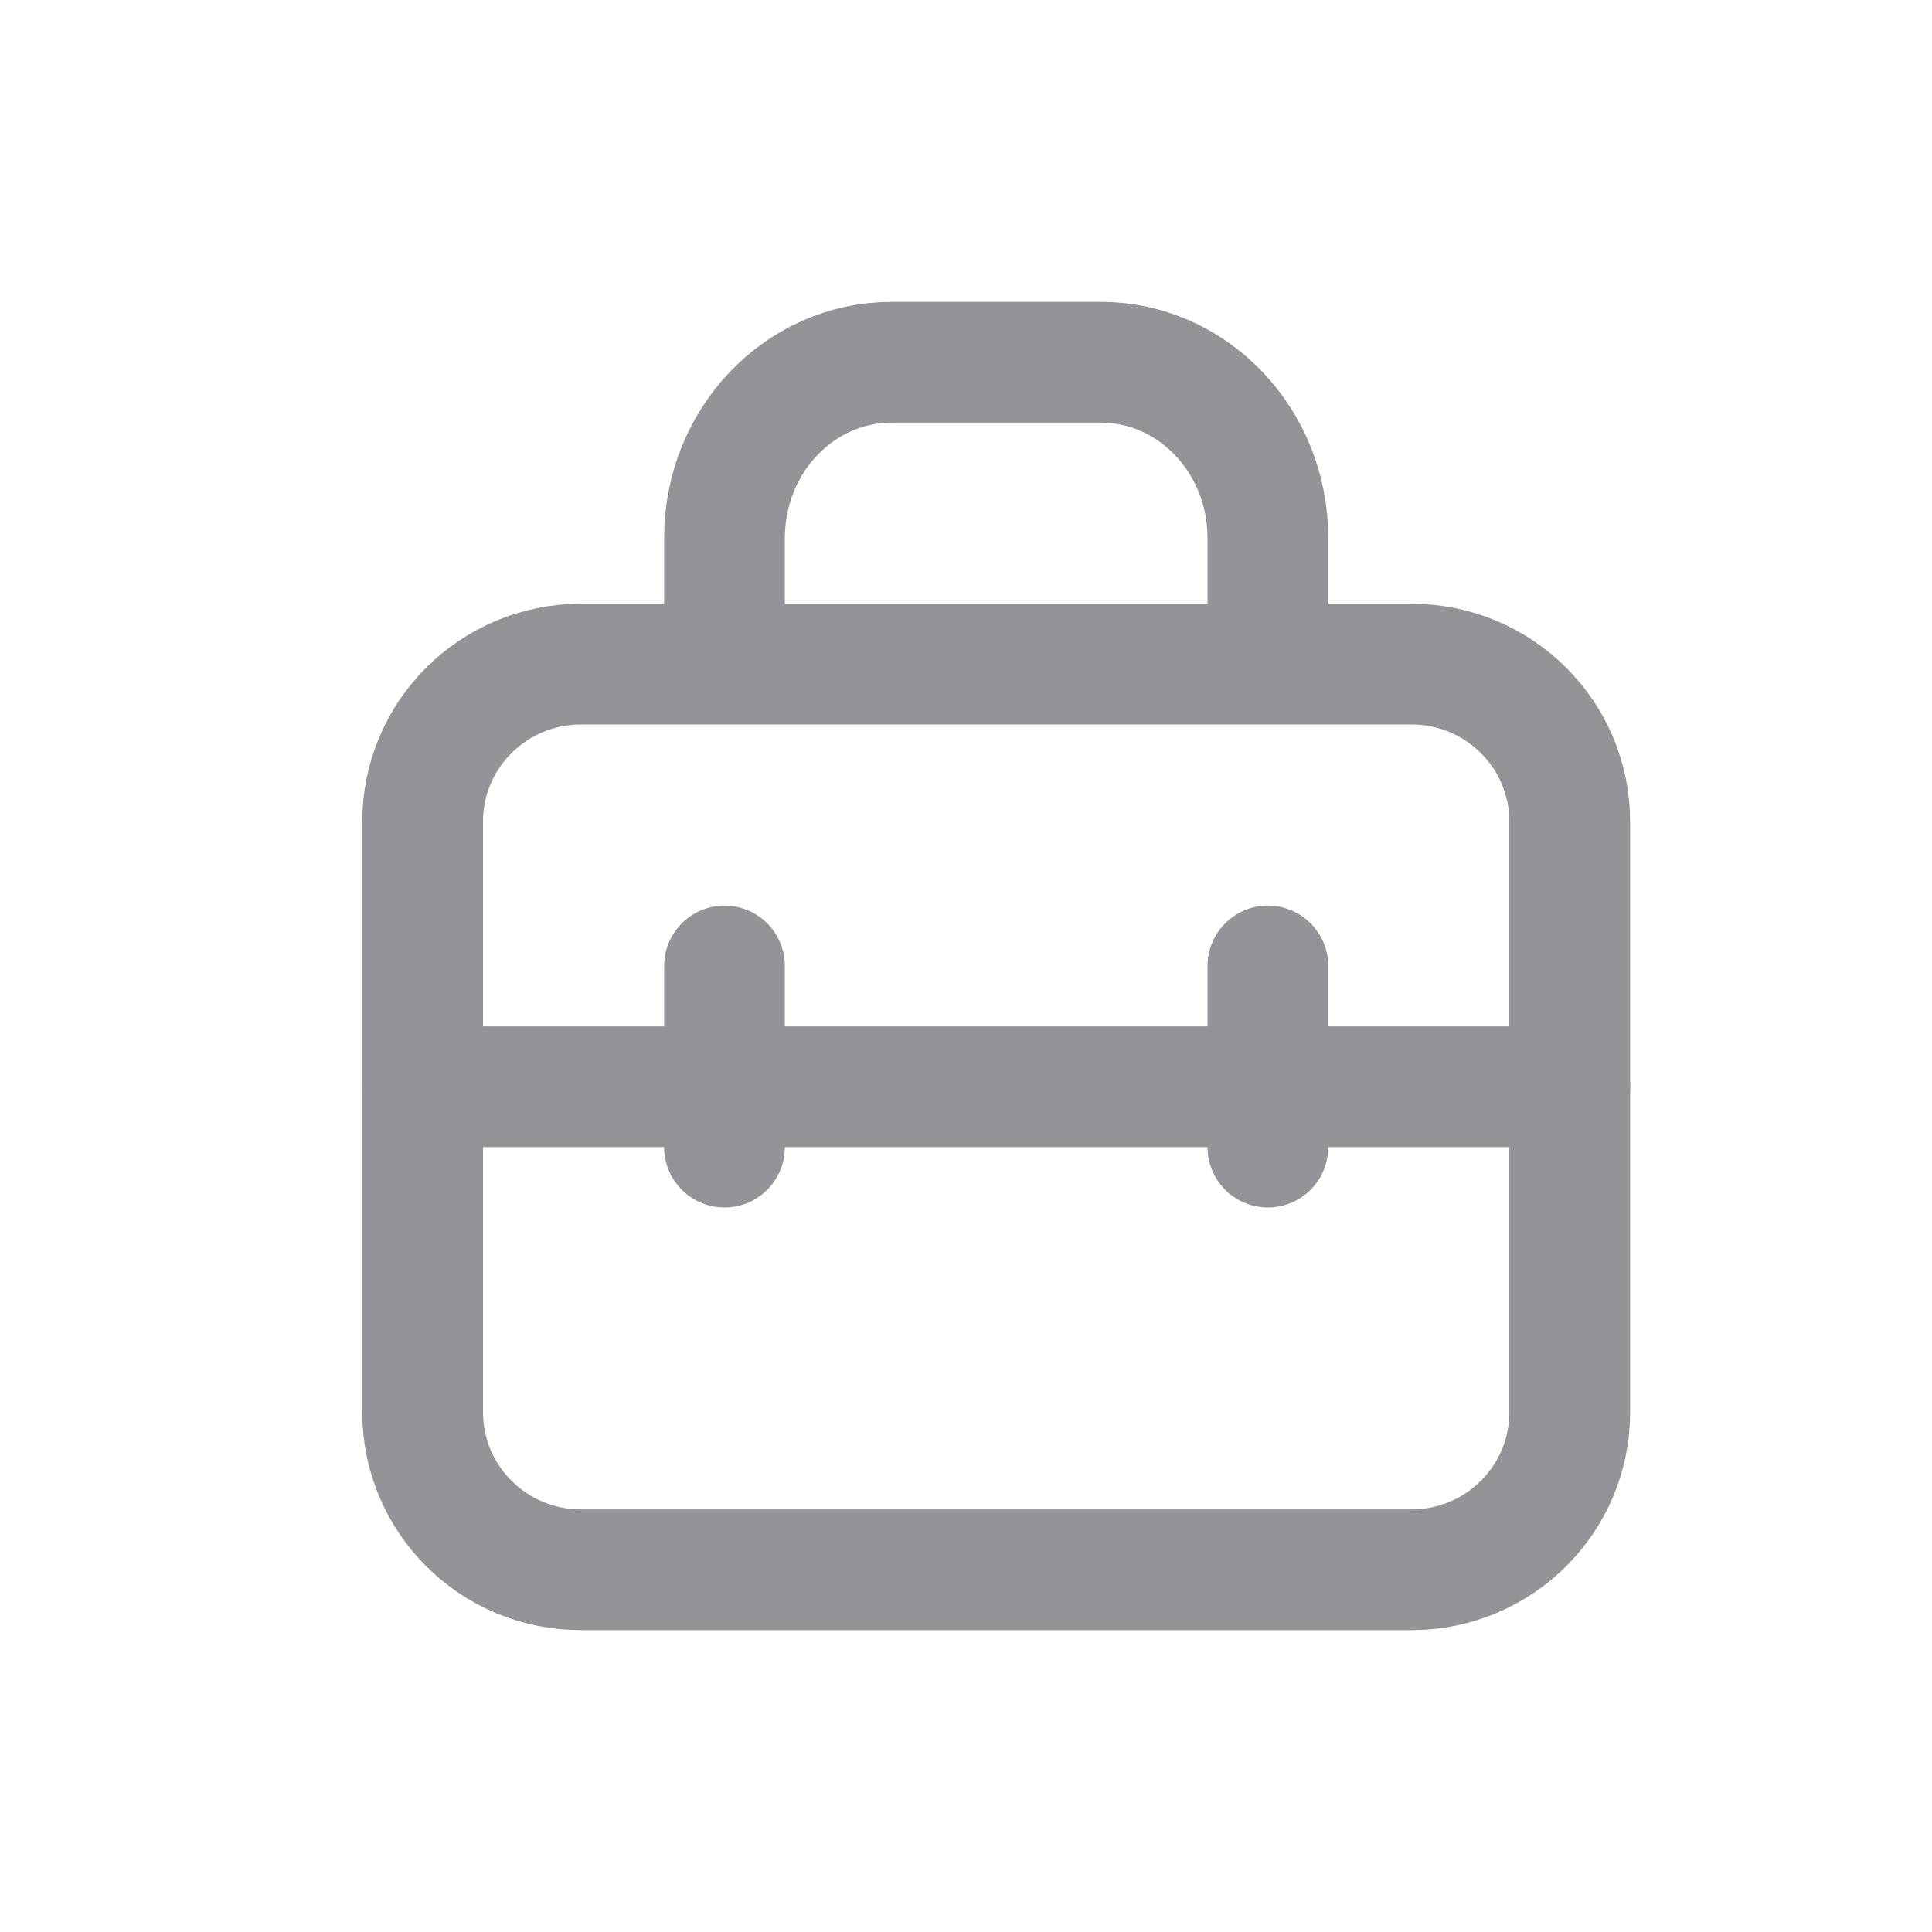 <svg width="32" height="32" viewBox="0 0 32 32" fill="none" xmlns="http://www.w3.org/2000/svg">
<path d="M7 13.609C7 12.168 8.173 11 9.621 11H23.379C24.827 11 26 12.168 26 13.609V23.391C26 24.832 24.827 26 23.379 26H9.621C8.173 26 7 24.832 7 23.391V13.609Z" stroke="#929498" stroke-width="2" stroke-linecap="round" stroke-linejoin="round"/>
<path d="M12 10V8.909C12 7.302 13.24 6 14.769 6H18.231C19.76 6 21 7.302 21 8.909V10" stroke="#929498" stroke-width="2" stroke-linecap="round" stroke-linejoin="round"/>
<path d="M7 18H26" stroke="#929498" stroke-width="2" stroke-linecap="round" stroke-linejoin="round"/>
<path d="M12 16V19" stroke="#929498" stroke-width="2" stroke-linecap="round" stroke-linejoin="round"/>
<path d="M21 16V19" stroke="#929498" stroke-width="2" stroke-linecap="round" stroke-linejoin="round"/>
</svg>
